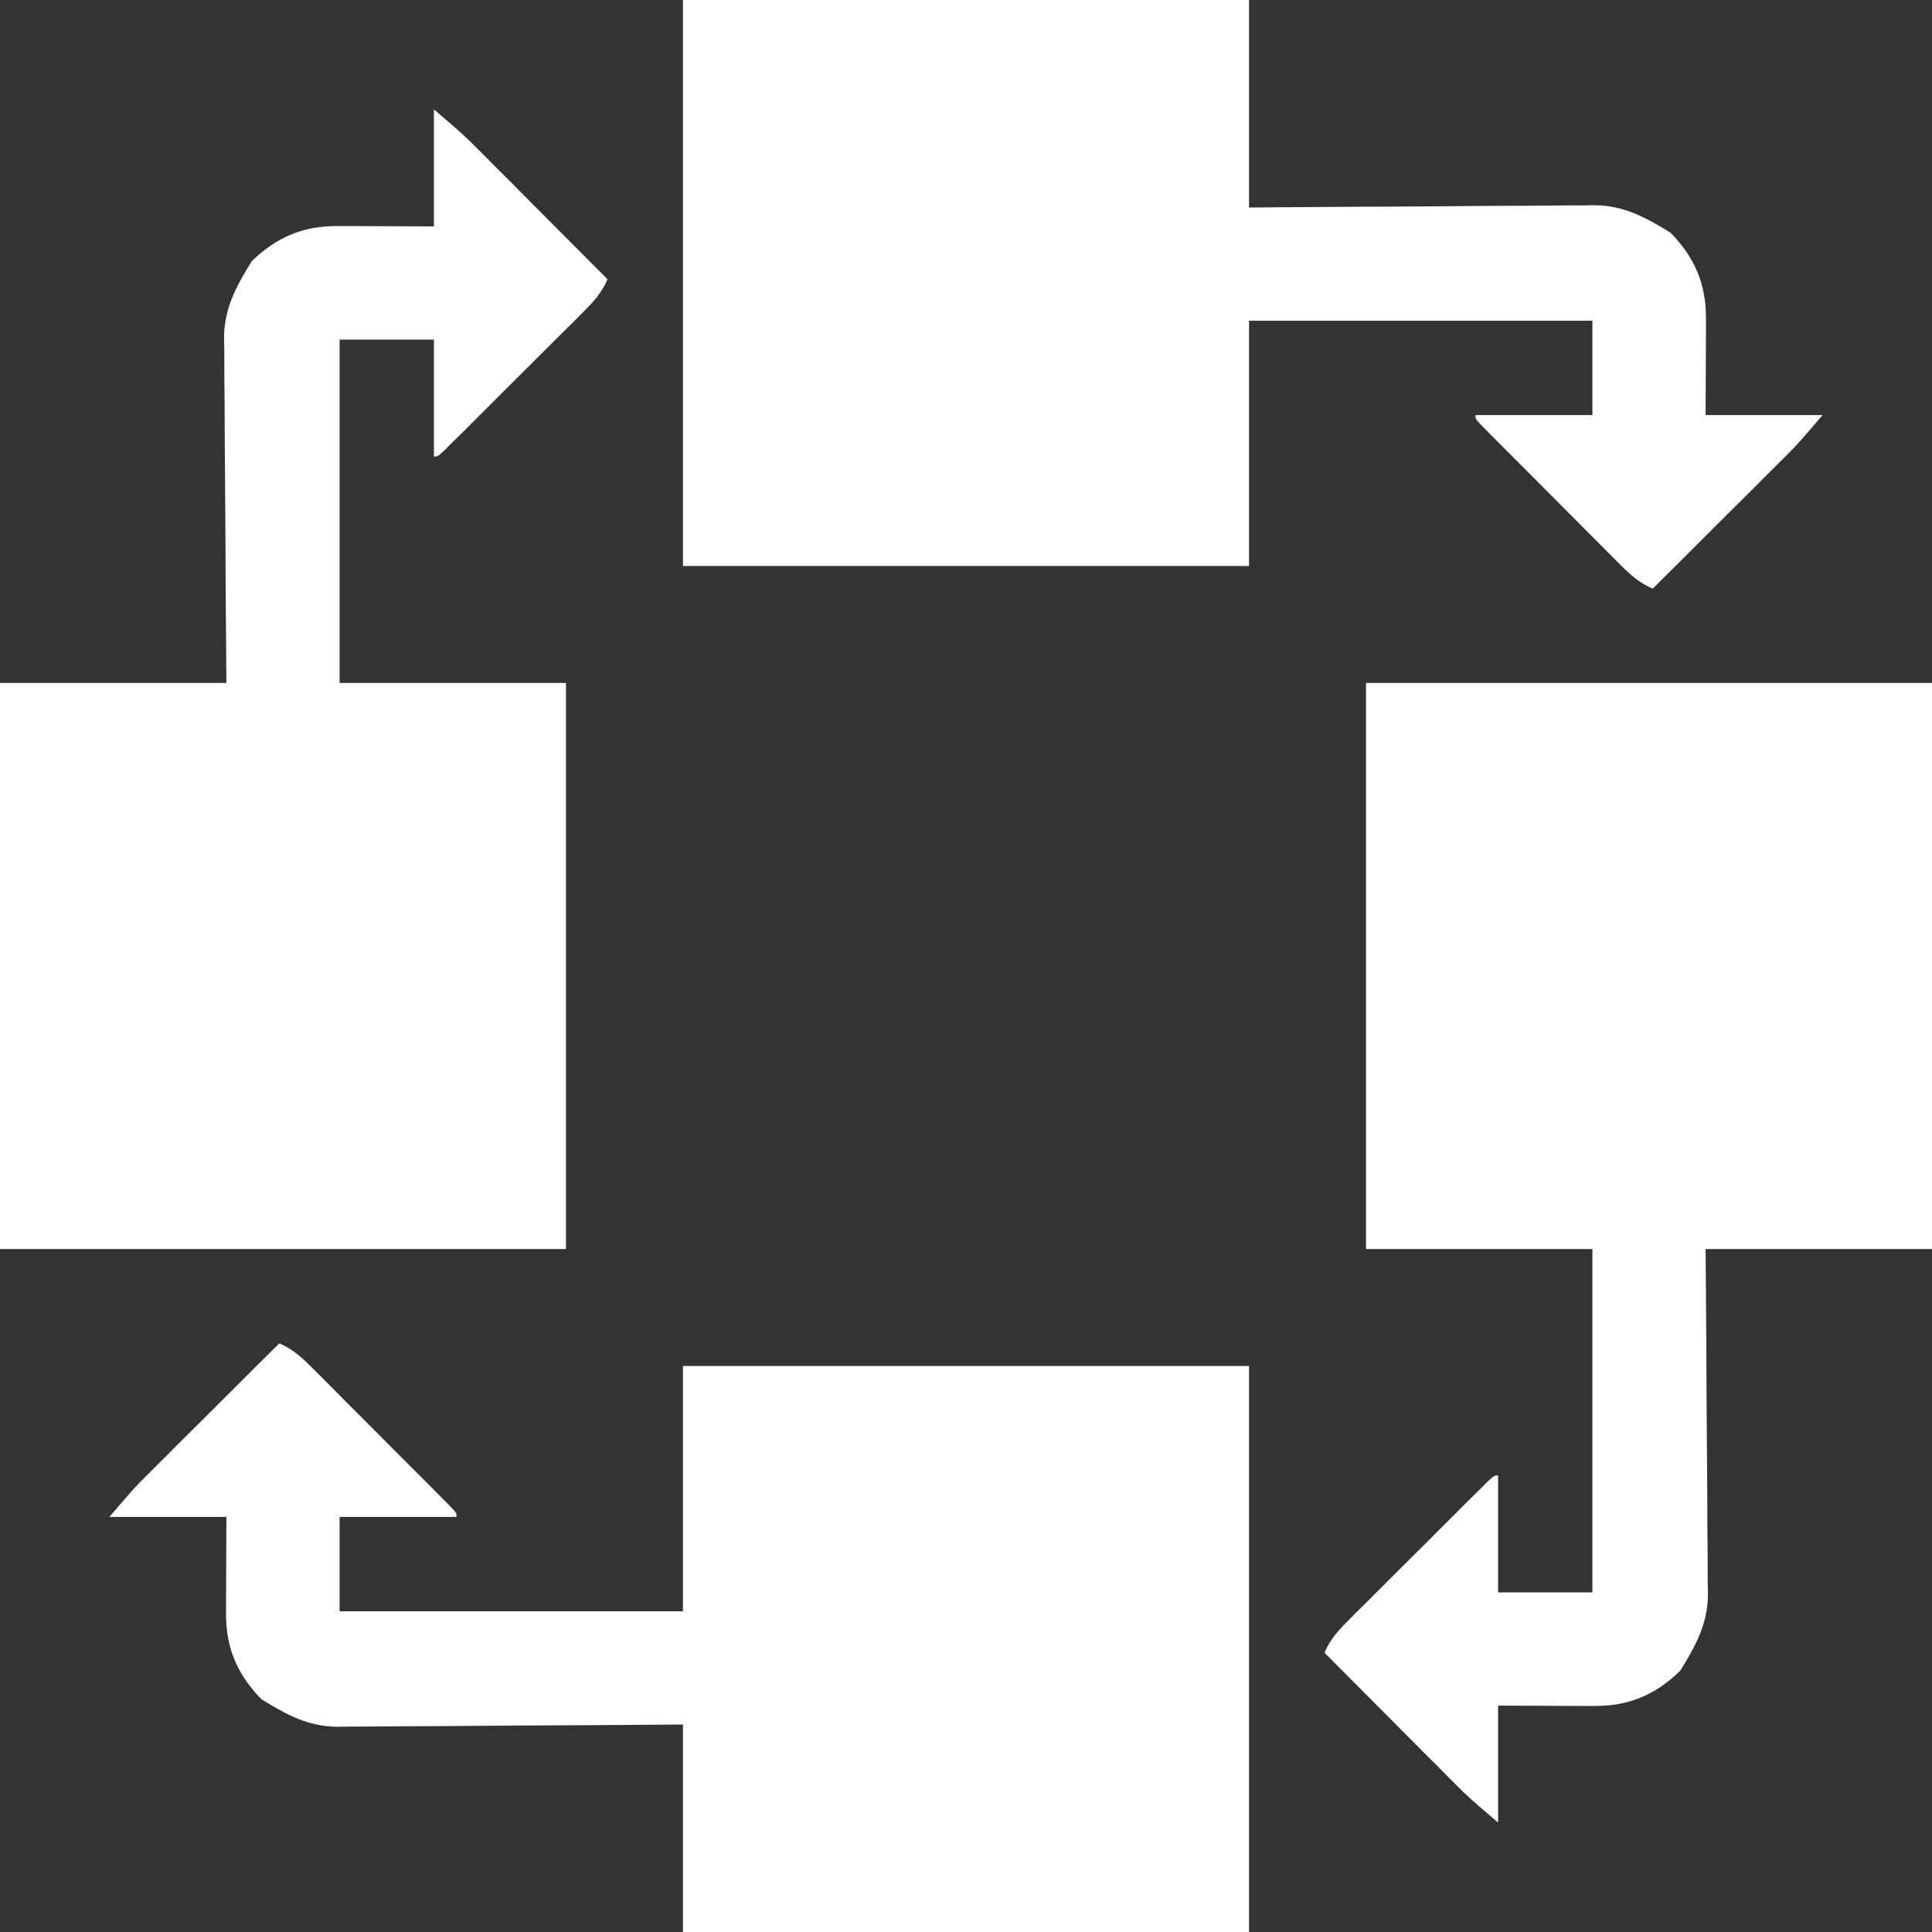 <svg width="22" height="22" viewBox="0 0 22 22" fill="none" xmlns="http://www.w3.org/2000/svg">
<rect x="0" y="0" width="22" height="22" fill="#333333" stroke="none"/>
<g clip-path="url(#clip0_398_9389)">
<path d="M3.18 15.297C3.329 15.361 3.426 15.447 3.541 15.562C3.578 15.598 3.615 15.635 3.653 15.673C3.692 15.713 3.732 15.753 3.773 15.794C3.814 15.835 3.855 15.876 3.896 15.918C3.982 16.004 4.068 16.09 4.154 16.176C4.264 16.287 4.375 16.398 4.485 16.509C4.57 16.594 4.655 16.679 4.74 16.764C4.801 16.825 4.861 16.885 4.922 16.946C4.958 16.983 4.995 17.02 5.032 17.057C5.065 17.09 5.097 17.122 5.13 17.156C5.199 17.23 5.199 17.23 5.199 17.273C4.76 17.273 4.32 17.273 3.867 17.273C3.867 17.628 3.867 17.982 3.867 18.348C5.158 18.348 6.448 18.348 7.777 18.348C7.777 17.426 7.777 16.504 7.777 15.555C9.904 15.555 12.031 15.555 14.223 15.555C14.223 17.682 14.223 19.809 14.223 22C12.096 22 9.969 22 7.777 22C7.777 21.22 7.777 20.44 7.777 19.637C7.475 19.639 7.173 19.642 6.862 19.644C6.67 19.645 6.478 19.646 6.286 19.647C5.982 19.648 5.678 19.65 5.373 19.653C5.128 19.655 4.882 19.657 4.637 19.657C4.544 19.657 4.45 19.658 4.357 19.659C4.225 19.661 4.094 19.661 3.963 19.661C3.924 19.662 3.886 19.663 3.847 19.663C3.505 19.661 3.262 19.525 2.976 19.349C2.699 19.065 2.571 18.76 2.574 18.369C2.574 18.337 2.574 18.306 2.574 18.274C2.574 18.174 2.575 18.074 2.575 17.974C2.576 17.907 2.576 17.839 2.576 17.771C2.576 17.605 2.577 17.439 2.578 17.273C2.139 17.273 1.699 17.273 1.246 17.273C1.536 16.935 1.536 16.935 1.687 16.785C1.721 16.751 1.754 16.718 1.789 16.683C1.824 16.648 1.859 16.613 1.896 16.577C1.932 16.54 1.969 16.503 2.007 16.465C2.124 16.349 2.241 16.232 2.358 16.116C2.437 16.037 2.517 15.957 2.597 15.878C2.791 15.684 2.985 15.49 3.18 15.297Z" fill="white"/>
<path d="M15.555 7.777C17.682 7.777 19.809 7.777 22 7.777C22 9.904 22 12.031 22 14.223C21.149 14.223 20.298 14.223 19.422 14.223C19.424 14.525 19.427 14.827 19.429 15.138C19.43 15.33 19.432 15.522 19.432 15.714C19.434 16.018 19.435 16.322 19.438 16.627C19.44 16.872 19.442 17.118 19.442 17.363C19.443 17.456 19.443 17.55 19.445 17.643C19.446 17.775 19.446 17.906 19.446 18.037C19.447 18.076 19.448 18.114 19.449 18.153C19.446 18.495 19.31 18.738 19.134 19.024C18.85 19.301 18.545 19.429 18.154 19.426C18.122 19.426 18.091 19.426 18.059 19.426C17.959 19.426 17.859 19.425 17.759 19.425C17.692 19.424 17.624 19.424 17.556 19.424C17.39 19.424 17.224 19.423 17.059 19.422C17.059 19.861 17.059 20.301 17.059 20.754C16.72 20.464 16.72 20.464 16.57 20.313C16.536 20.279 16.503 20.246 16.468 20.211C16.433 20.176 16.398 20.141 16.362 20.104C16.325 20.067 16.288 20.031 16.25 19.993C16.134 19.876 16.017 19.759 15.901 19.642C15.822 19.562 15.742 19.483 15.663 19.403C15.469 19.209 15.276 19.015 15.082 18.82C15.146 18.671 15.232 18.574 15.347 18.459C15.383 18.422 15.42 18.385 15.458 18.347C15.498 18.308 15.538 18.268 15.579 18.227C15.62 18.186 15.661 18.145 15.703 18.104C15.789 18.018 15.875 17.932 15.961 17.846C16.073 17.736 16.183 17.625 16.294 17.515C16.379 17.43 16.464 17.345 16.549 17.26C16.61 17.199 16.671 17.139 16.731 17.078C16.786 17.023 16.786 17.023 16.843 16.968C16.875 16.935 16.907 16.903 16.941 16.87C17.016 16.801 17.016 16.801 17.059 16.801C17.059 17.24 17.059 17.68 17.059 18.133C17.413 18.133 17.768 18.133 18.133 18.133C18.133 16.843 18.133 15.552 18.133 14.223C17.282 14.223 16.431 14.223 15.555 14.223C15.555 12.096 15.555 9.969 15.555 7.777Z" fill="white"/>
<path d="M4.941 1.246C5.28 1.536 5.28 1.536 5.43 1.687C5.464 1.721 5.497 1.754 5.532 1.789C5.567 1.824 5.602 1.859 5.638 1.896C5.693 1.951 5.693 1.951 5.75 2.007C5.866 2.124 5.982 2.241 6.099 2.358C6.178 2.437 6.258 2.517 6.337 2.597C6.531 2.791 6.724 2.985 6.918 3.18C6.854 3.329 6.768 3.426 6.653 3.541C6.617 3.578 6.58 3.615 6.542 3.653C6.482 3.712 6.482 3.712 6.421 3.773C6.38 3.814 6.339 3.855 6.297 3.896C6.211 3.982 6.125 4.068 6.038 4.154C5.928 4.264 5.817 4.375 5.706 4.485C5.621 4.57 5.536 4.655 5.451 4.74C5.39 4.801 5.329 4.861 5.269 4.922C5.232 4.958 5.195 4.995 5.157 5.032C5.125 5.065 5.093 5.097 5.059 5.13C4.984 5.199 4.984 5.199 4.941 5.199C4.941 4.76 4.941 4.32 4.941 3.867C4.587 3.867 4.232 3.867 3.867 3.867C3.867 5.158 3.867 6.448 3.867 7.777C4.718 7.777 5.569 7.777 6.445 7.777C6.445 9.904 6.445 12.031 6.445 14.223C4.318 14.223 2.191 14.223 0 14.223C0 12.096 0 9.969 0 7.777C0.851 7.777 1.702 7.777 2.578 7.777C2.576 7.475 2.573 7.173 2.571 6.862C2.569 6.67 2.568 6.478 2.568 6.286C2.566 5.982 2.565 5.678 2.562 5.373C2.56 5.128 2.558 4.882 2.558 4.637C2.557 4.544 2.557 4.45 2.555 4.357C2.554 4.225 2.554 4.094 2.554 3.963C2.553 3.924 2.552 3.886 2.551 3.847C2.554 3.505 2.69 3.262 2.865 2.976C3.15 2.699 3.455 2.571 3.846 2.574C3.877 2.574 3.909 2.574 3.941 2.574C4.041 2.574 4.141 2.575 4.24 2.575C4.308 2.576 4.376 2.576 4.444 2.576C4.61 2.576 4.775 2.577 4.941 2.578C4.941 2.139 4.941 1.699 4.941 1.246Z" fill="white"/>
<path d="M7.777 0C9.904 0 12.031 0 14.223 0C14.223 0.78 14.223 1.56 14.223 2.363C14.525 2.361 14.827 2.358 15.138 2.356C15.33 2.355 15.522 2.354 15.714 2.353C16.018 2.352 16.322 2.35 16.627 2.347C16.872 2.345 17.118 2.343 17.363 2.343C17.456 2.342 17.55 2.342 17.643 2.341C17.775 2.339 17.906 2.339 18.037 2.339C18.095 2.338 18.095 2.338 18.153 2.337C18.495 2.339 18.738 2.475 19.024 2.651C19.301 2.935 19.429 3.24 19.426 3.631C19.426 3.678 19.426 3.678 19.426 3.726C19.426 3.826 19.425 3.926 19.425 4.026C19.424 4.093 19.424 4.161 19.424 4.229C19.424 4.395 19.423 4.561 19.422 4.727C19.861 4.727 20.301 4.727 20.754 4.727C20.464 5.065 20.464 5.065 20.313 5.215C20.279 5.249 20.246 5.282 20.211 5.317C20.176 5.352 20.141 5.387 20.104 5.423C20.067 5.46 20.031 5.497 19.993 5.535C19.876 5.651 19.759 5.768 19.642 5.884C19.562 5.963 19.483 6.043 19.403 6.122C19.209 6.316 19.015 6.51 18.82 6.703C18.671 6.639 18.574 6.553 18.459 6.439C18.422 6.402 18.385 6.365 18.347 6.327C18.308 6.287 18.268 6.247 18.227 6.206C18.186 6.165 18.145 6.124 18.104 6.083C18.018 5.996 17.932 5.91 17.846 5.824C17.736 5.713 17.625 5.602 17.515 5.491C17.43 5.406 17.345 5.321 17.26 5.236C17.199 5.175 17.139 5.115 17.078 5.054C17.042 5.017 17.005 4.98 16.968 4.943C16.935 4.91 16.903 4.878 16.87 4.844C16.801 4.77 16.801 4.77 16.801 4.727C17.24 4.727 17.68 4.727 18.133 4.727C18.133 4.372 18.133 4.018 18.133 3.652C16.843 3.652 15.552 3.652 14.223 3.652C14.223 4.574 14.223 5.496 14.223 6.445C12.096 6.445 9.969 6.445 7.777 6.445C7.777 4.318 7.777 2.191 7.777 0Z" fill="white"/>
</g>
<defs>
<clipPath id="clip0_398_9389">
<rect width="22" height="22" fill="white"/>
</clipPath>
</defs>
</svg>
